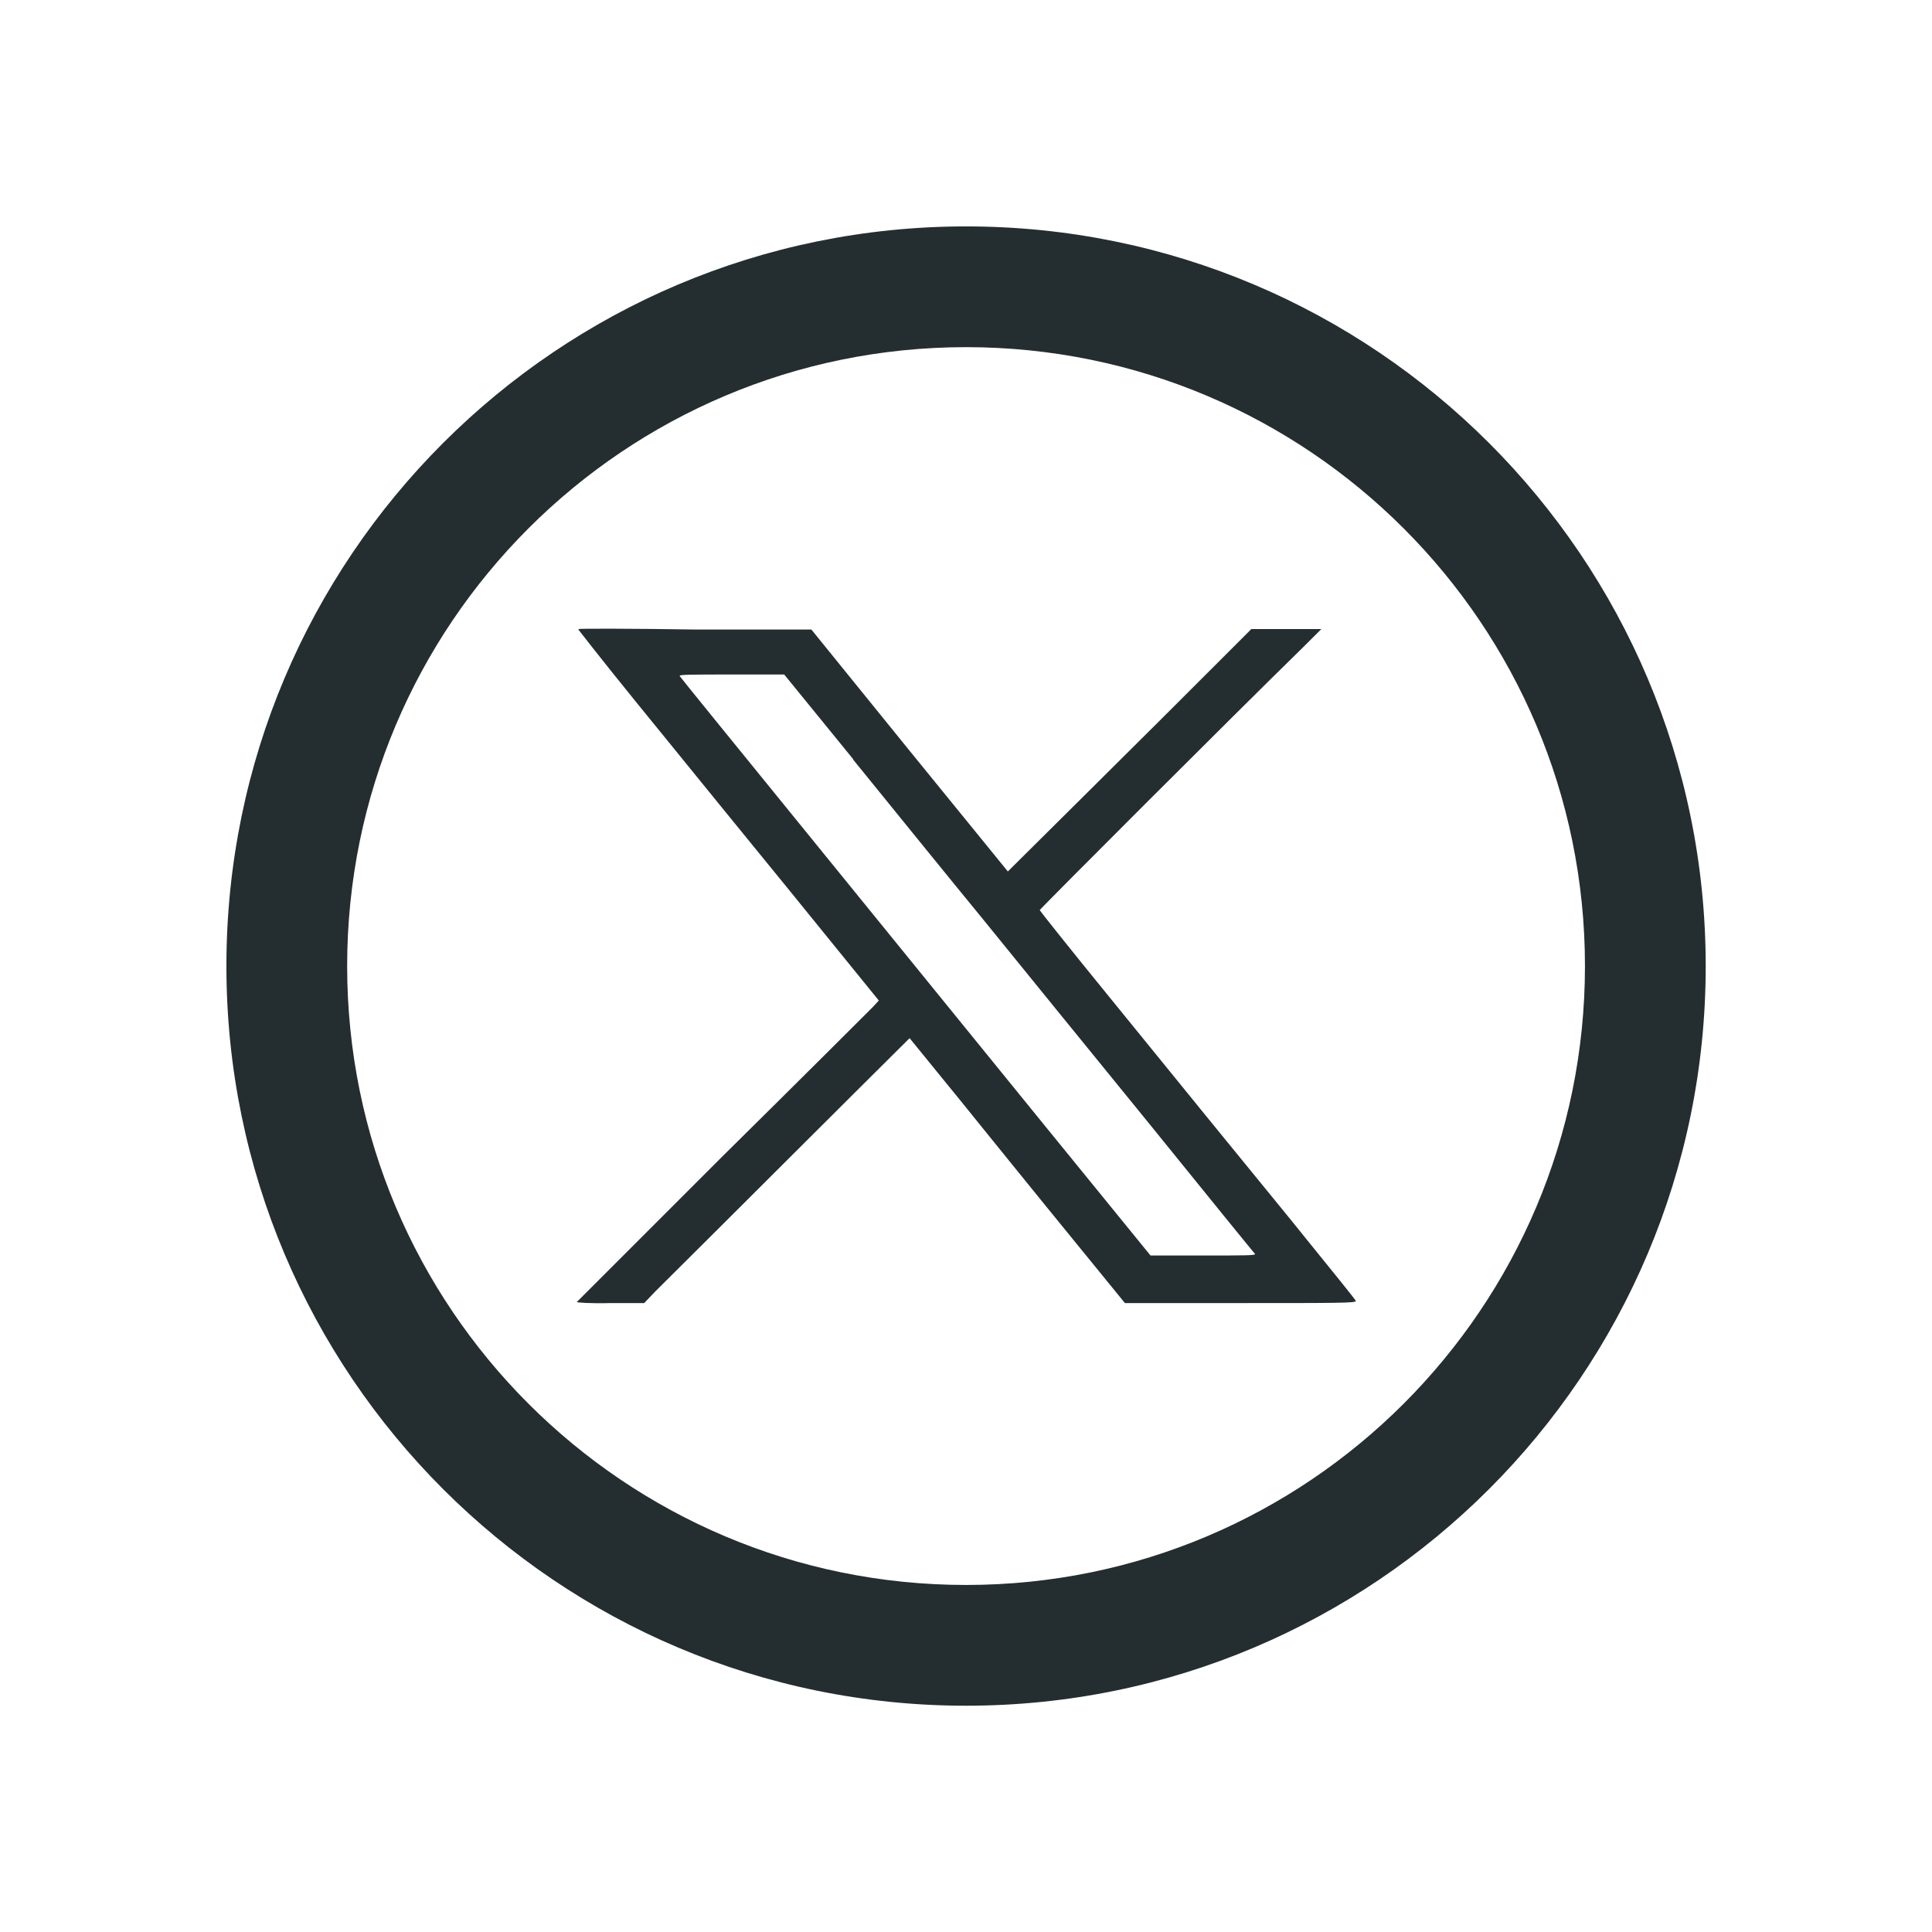 <svg width="32" height="32" viewBox="0 0 32 32" fill="none" xmlns="http://www.w3.org/2000/svg">
<path fill-rule="evenodd" clip-rule="evenodd" d="M10.531 11.622C10.003 10.973 9.579 10.427 9.579 10.427L9.588 10.419C9.588 10.41 10.462 10.41 11.518 10.427H13.439L15.066 12.435L16.693 14.434L18.035 13.102C18.77 12.375 19.679 11.466 20.051 11.094L20.726 10.419H21.886L21.574 10.73C20.466 11.812 17.221 15.057 17.221 15.075C17.221 15.083 17.723 15.715 18.337 16.468C18.691 16.902 19.071 17.37 19.374 17.743C19.597 18.018 19.779 18.242 19.878 18.363C19.961 18.465 20.099 18.635 20.27 18.844C20.58 19.225 20.996 19.735 21.375 20.198C21.465 20.309 21.552 20.416 21.635 20.52C22.102 21.096 22.457 21.534 22.457 21.548C22.466 21.583 22.145 21.583 20.553 21.583H18.632L17.377 20.043C17.034 19.622 16.666 19.166 16.345 18.77C16.019 18.365 15.742 18.023 15.594 17.844L15.066 17.195L14.997 17.264C14.99 17.272 14.958 17.303 14.905 17.355C14.644 17.615 13.866 18.387 12.98 19.272C12.169 20.083 11.418 20.829 11.061 21.184C10.949 21.295 10.876 21.368 10.851 21.393L10.67 21.583H10.107C9.778 21.592 9.553 21.574 9.553 21.566L11.959 19.16C13.283 17.853 14.408 16.728 14.46 16.676L14.556 16.572L13.024 14.685C12.4 13.922 11.631 12.975 11.058 12.27C10.852 12.016 10.671 11.793 10.531 11.622ZM14.332 12.829C14.262 12.743 14.195 12.661 14.131 12.582V12.574L12.989 11.172H12.115C11.423 11.172 11.241 11.172 11.258 11.198C11.274 11.224 12.047 12.175 13.573 14.052C14.527 15.225 15.775 16.76 17.316 18.658L19.056 20.795H19.93C20.614 20.795 20.804 20.795 20.787 20.769C20.769 20.752 19.982 19.783 19.03 18.606C18.078 17.438 16.84 15.914 16.286 15.231C15.781 14.616 14.953 13.595 14.332 12.829Z" fill="#242E30"/>
<path fill-rule="evenodd" clip-rule="evenodd" d="M16.001 3.75C9.235 3.75 3.75 9.235 3.75 16.001C3.75 22.767 9.235 28.252 16.001 28.252C22.767 28.252 28.252 22.767 28.252 16.001C28.252 9.235 22.767 3.75 16.001 3.75ZM5.75 16.001C5.75 10.339 10.339 5.75 16.001 5.75C21.662 5.75 26.252 10.339 26.252 16.001C26.252 21.662 21.662 26.252 16.001 26.252C10.339 26.252 5.75 21.662 5.75 16.001Z" fill="#242E30"/>
</svg>
